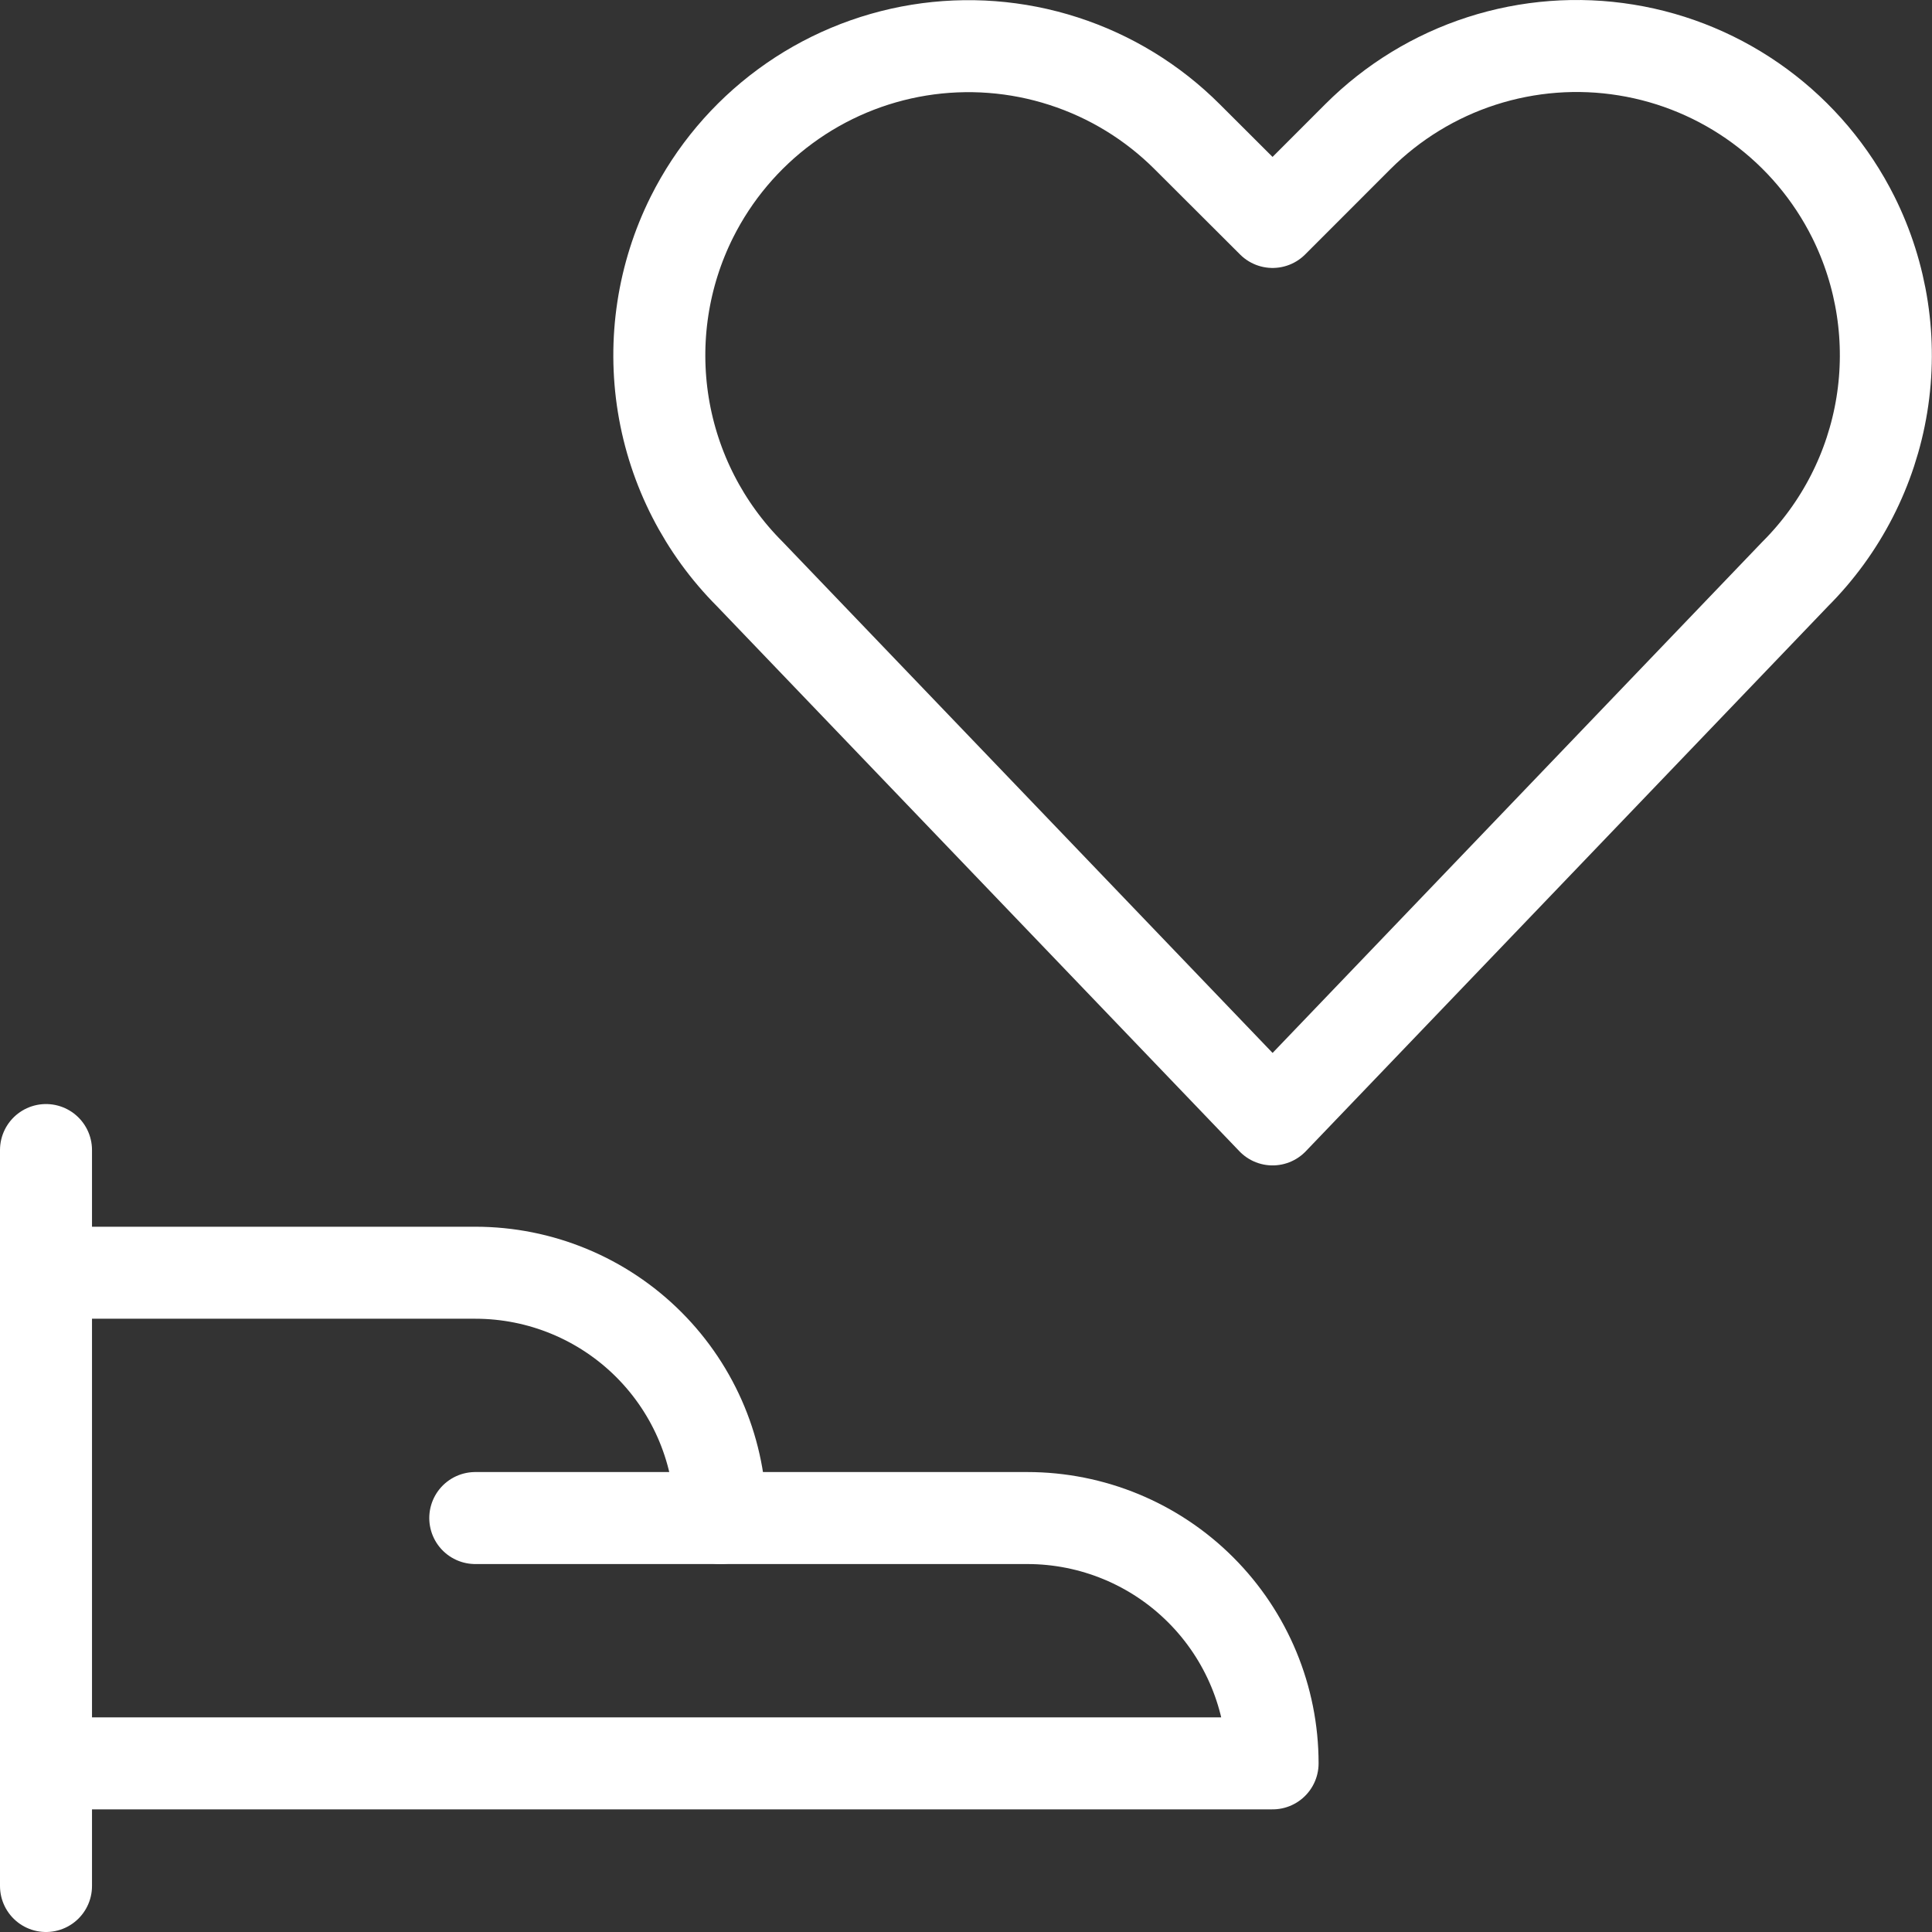 <svg width="42" height="42" viewBox="0 0 42 42" fill="none" xmlns="http://www.w3.org/2000/svg">
<rect x="0" y="0" width="42" height="42" fill="#333333" stroke="none"/>
<path d="M1 25.001V41" stroke="white" stroke-width="2" stroke-linecap="round" stroke-linejoin="round"/>
<path d="M1 38.334H27.665C27.665 36.919 27.103 35.563 26.103 34.563C25.103 33.562 23.746 33.001 22.332 33.001H15.666C15.666 31.586 15.104 30.23 14.104 29.23C13.104 28.23 11.747 27.668 10.333 27.668H1" stroke="white" stroke-width="2" stroke-linecap="round" stroke-linejoin="round"/>
<path d="M10.332 33.001H15.665" stroke="white" stroke-width="2" stroke-linecap="round" stroke-linejoin="round"/>
<path d="M27.665 24.335L16.302 12.481C15.305 11.483 14.646 10.197 14.42 8.804C14.194 7.411 14.411 5.982 15.041 4.72C15.518 3.767 16.214 2.941 17.072 2.31C17.93 1.679 18.926 1.261 19.978 1.09C21.029 0.92 22.106 1.001 23.12 1.329C24.134 1.656 25.055 2.219 25.809 2.973L27.665 4.825L29.52 2.969C30.274 2.216 31.195 1.652 32.209 1.325C33.223 0.998 34.3 0.916 35.351 1.087C36.403 1.257 37.399 1.676 38.257 2.307C39.115 2.938 39.811 3.764 40.288 4.717V4.717C40.918 5.979 41.136 7.408 40.91 8.8C40.684 10.193 40.025 11.48 39.027 12.478L27.665 24.335Z" stroke="white" stroke-width="2" stroke-linecap="round" stroke-linejoin="round"/>
</svg>
